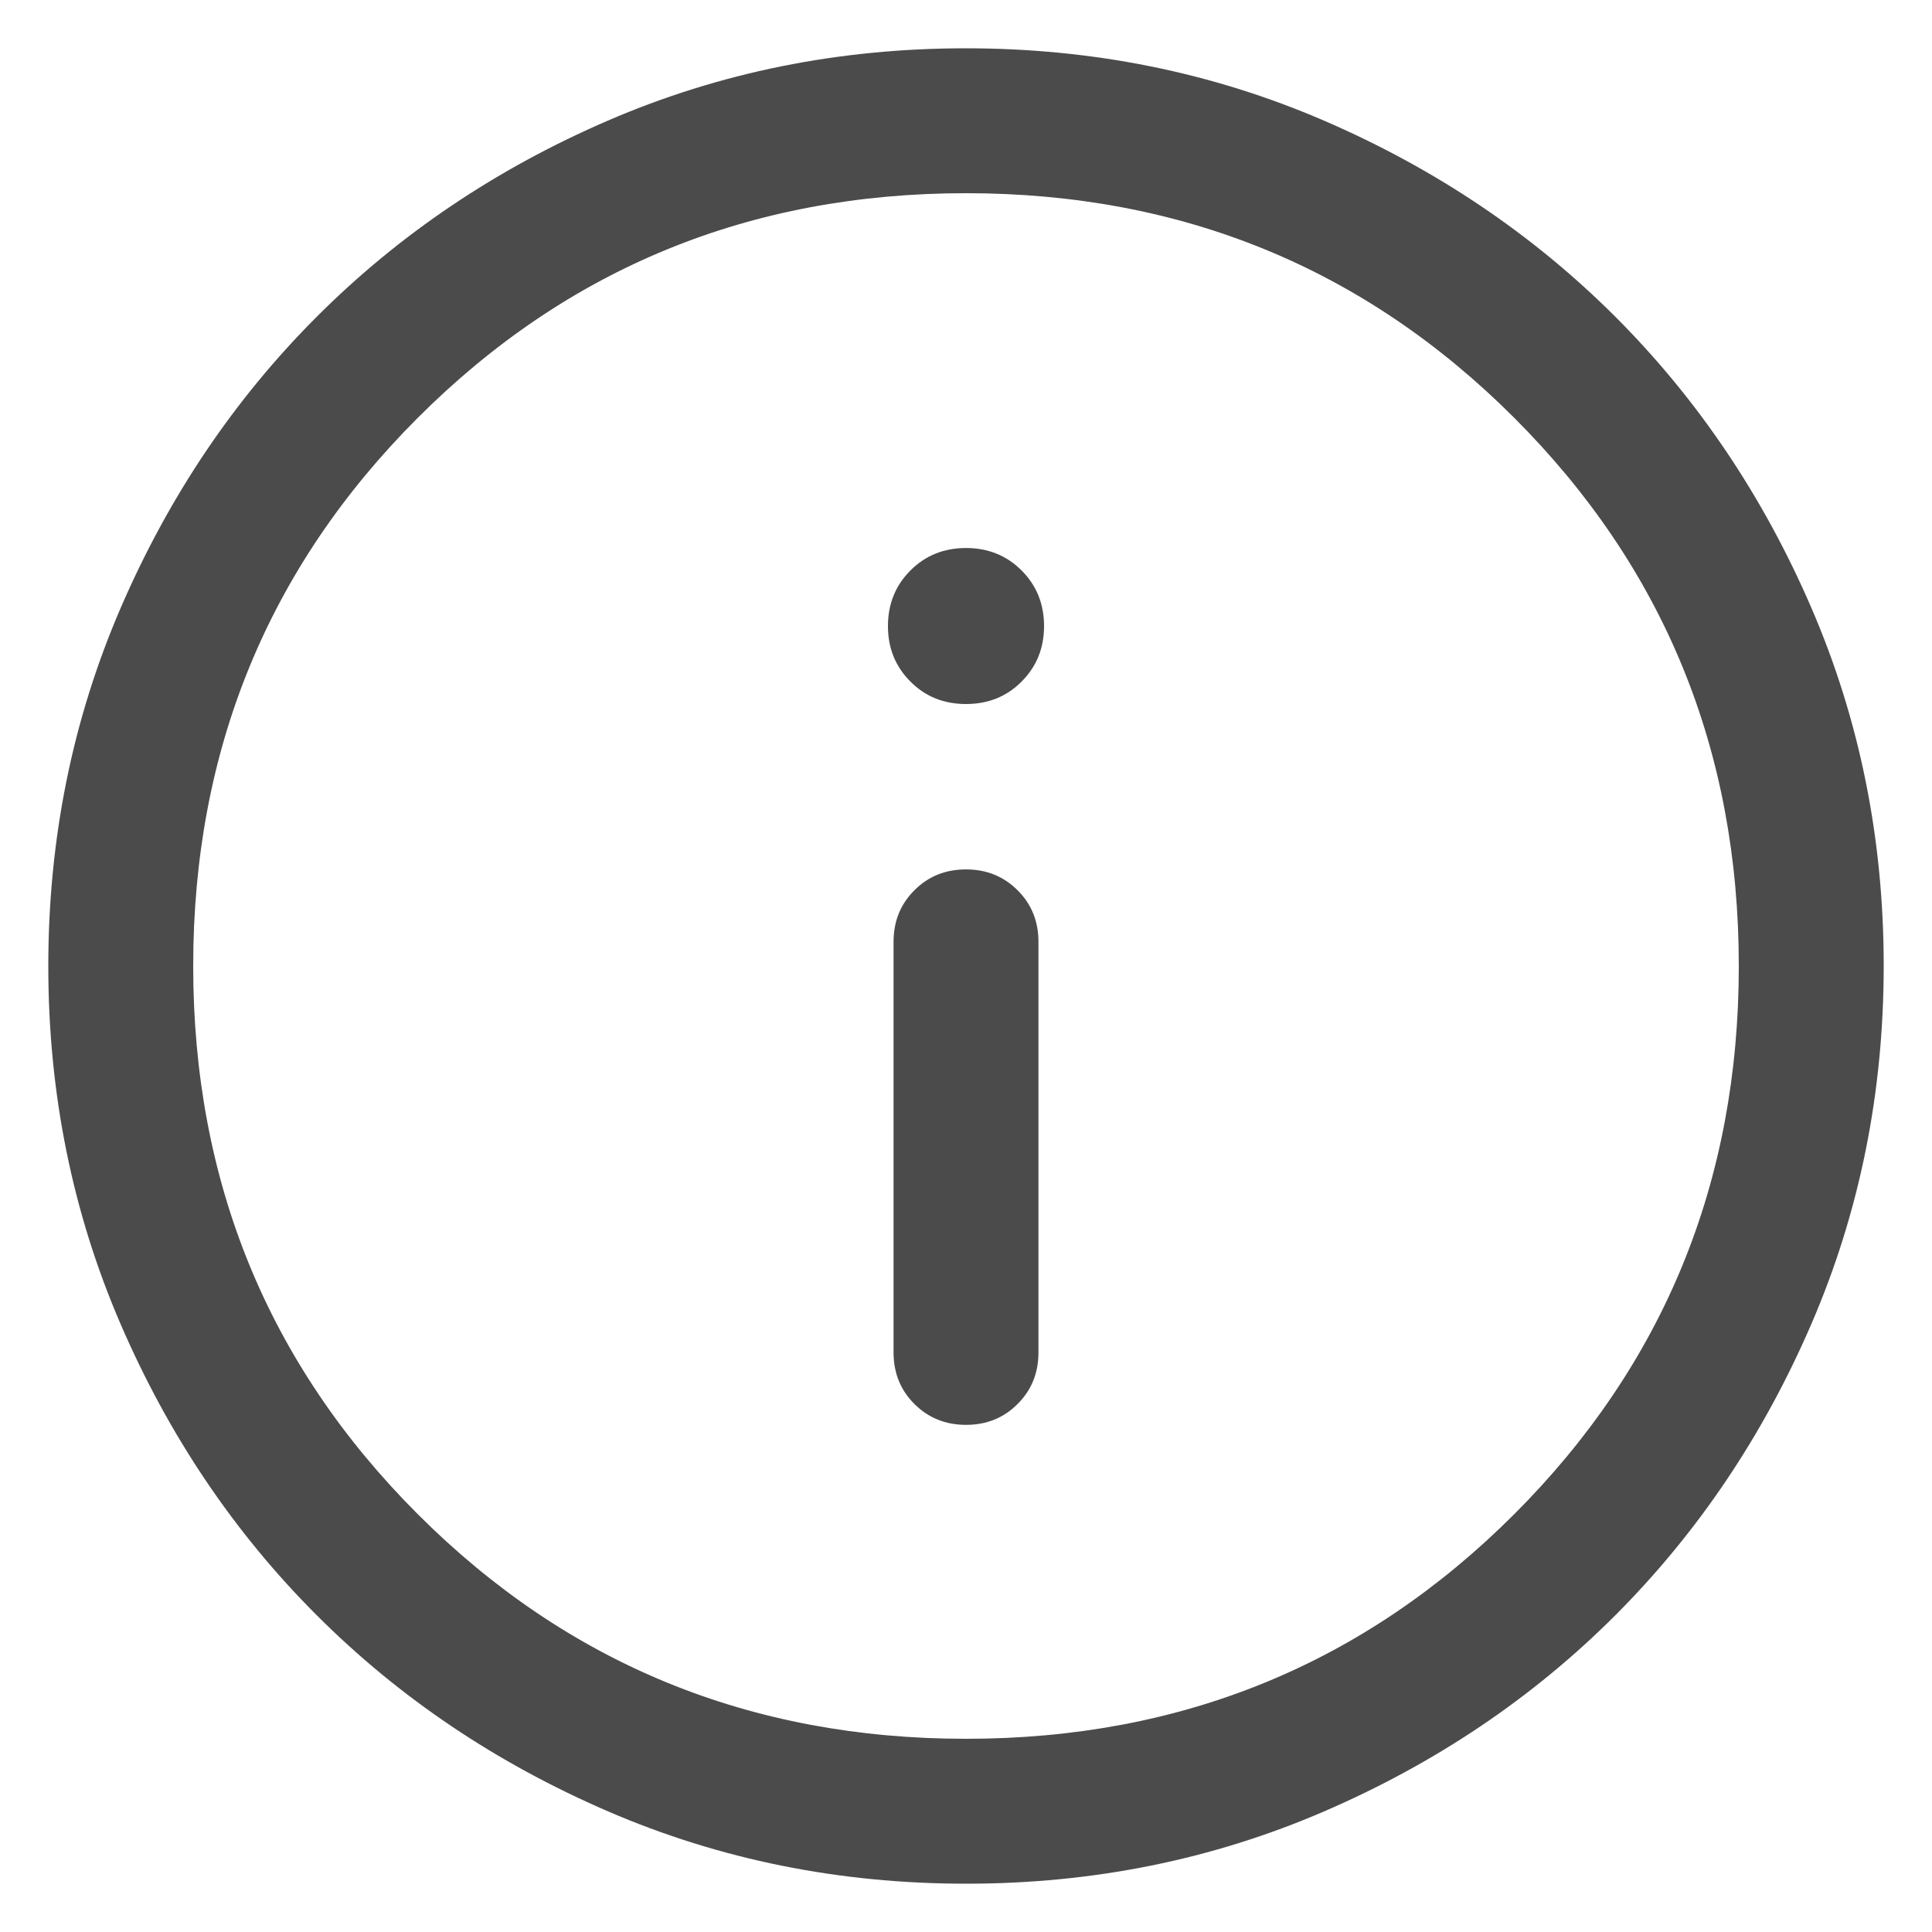 <svg width="20" height="20" viewBox="0 0 20 20" fill="none" xmlns="http://www.w3.org/2000/svg">
<path d="M10 14.75C10.213 14.75 10.391 14.678 10.534 14.534C10.678 14.391 10.75 14.213 10.75 14V9.75C10.75 9.537 10.678 9.359 10.534 9.216C10.39 9.072 10.212 9 10 9C9.787 9 9.609 9.072 9.466 9.216C9.322 9.359 9.25 9.537 9.25 9.75V14C9.25 14.213 9.322 14.391 9.466 14.534C9.61 14.678 9.788 14.75 10 14.75ZM10 7.288C10.229 7.288 10.421 7.211 10.575 7.056C10.73 6.901 10.808 6.71 10.808 6.481C10.808 6.252 10.73 6.06 10.575 5.905C10.421 5.751 10.229 5.673 10 5.673C9.771 5.673 9.579 5.751 9.425 5.905C9.27 6.06 9.192 6.252 9.192 6.481C9.192 6.71 9.27 6.901 9.425 7.056C9.579 7.211 9.771 7.288 10 7.288ZM10.002 19.5C8.688 19.5 7.453 19.251 6.296 18.752C5.14 18.253 4.135 17.577 3.28 16.722C2.424 15.867 1.747 14.862 1.248 13.706C0.749 12.55 0.5 11.316 0.5 10.002C0.5 8.688 0.749 7.453 1.248 6.296C1.747 5.14 2.423 4.135 3.278 3.28C4.133 2.424 5.138 1.747 6.294 1.248C7.45 0.749 8.684 0.5 9.998 0.5C11.312 0.5 12.547 0.749 13.704 1.248C14.86 1.747 15.865 2.423 16.721 3.278C17.576 4.133 18.253 5.138 18.752 6.294C19.251 7.45 19.5 8.684 19.5 9.998C19.5 11.312 19.251 12.547 18.752 13.704C18.253 14.86 17.577 15.865 16.722 16.721C15.867 17.576 14.862 18.253 13.706 18.752C12.55 19.251 11.316 19.5 10.002 19.5ZM10 18C12.233 18 14.125 17.225 15.675 15.675C17.225 14.125 18 12.233 18 10C18 7.767 17.225 5.875 15.675 4.325C14.125 2.775 12.233 2 10 2C7.767 2 5.875 2.775 4.325 4.325C2.775 5.875 2 7.767 2 10C2 12.233 2.775 14.125 4.325 15.675C5.875 17.225 7.767 18 10 18Z" fill="#4B4B4B"/>
</svg>
